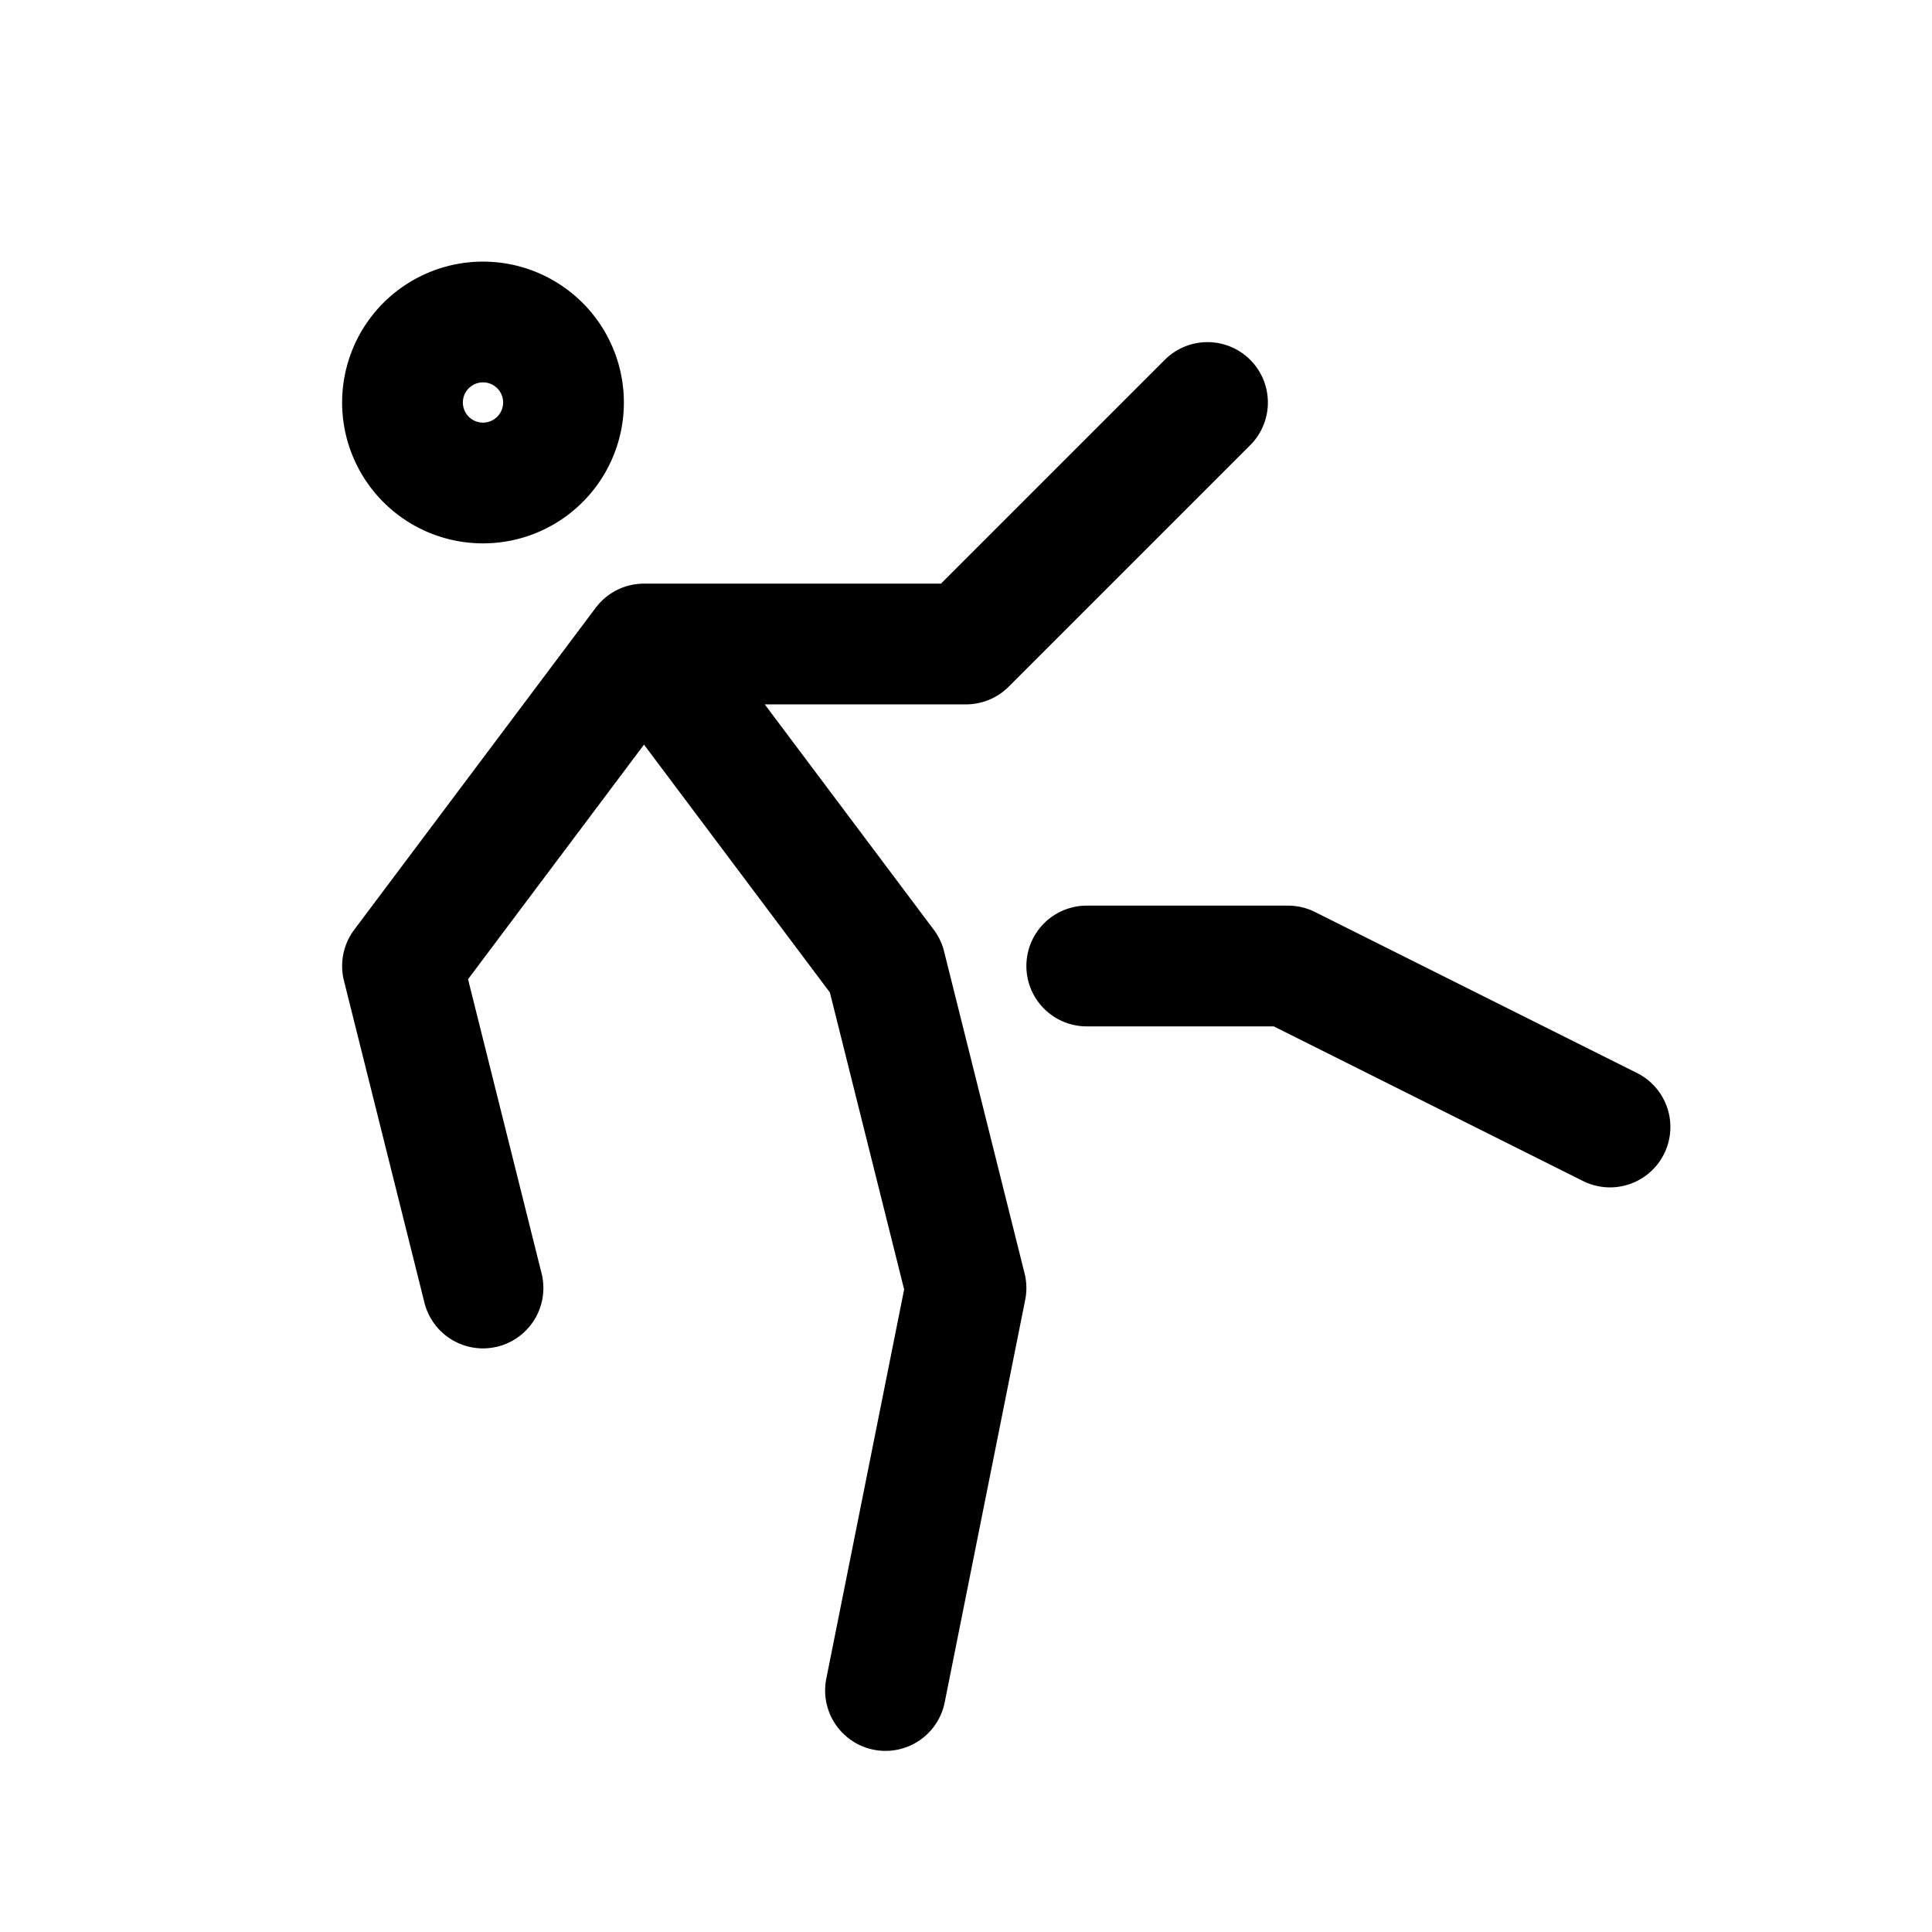 <svg xmlns="http://www.w3.org/2000/svg" fill="none" stroke-linecap="round" stroke-linejoin="round" viewBox="0 0 24 24" stroke-width="1.5" stroke="currentColor" aria-hidden="true" data-slot="icon" height="16px" width="16px">
  <path d="m11 21 1-5-1-4-3-4h4l3-3M6 16l-1-4 3-4M5 5a1 1 0 1 0 2 0 1 1 0 1 0-2 0M13.5 12H16l4 2"/>
</svg>
